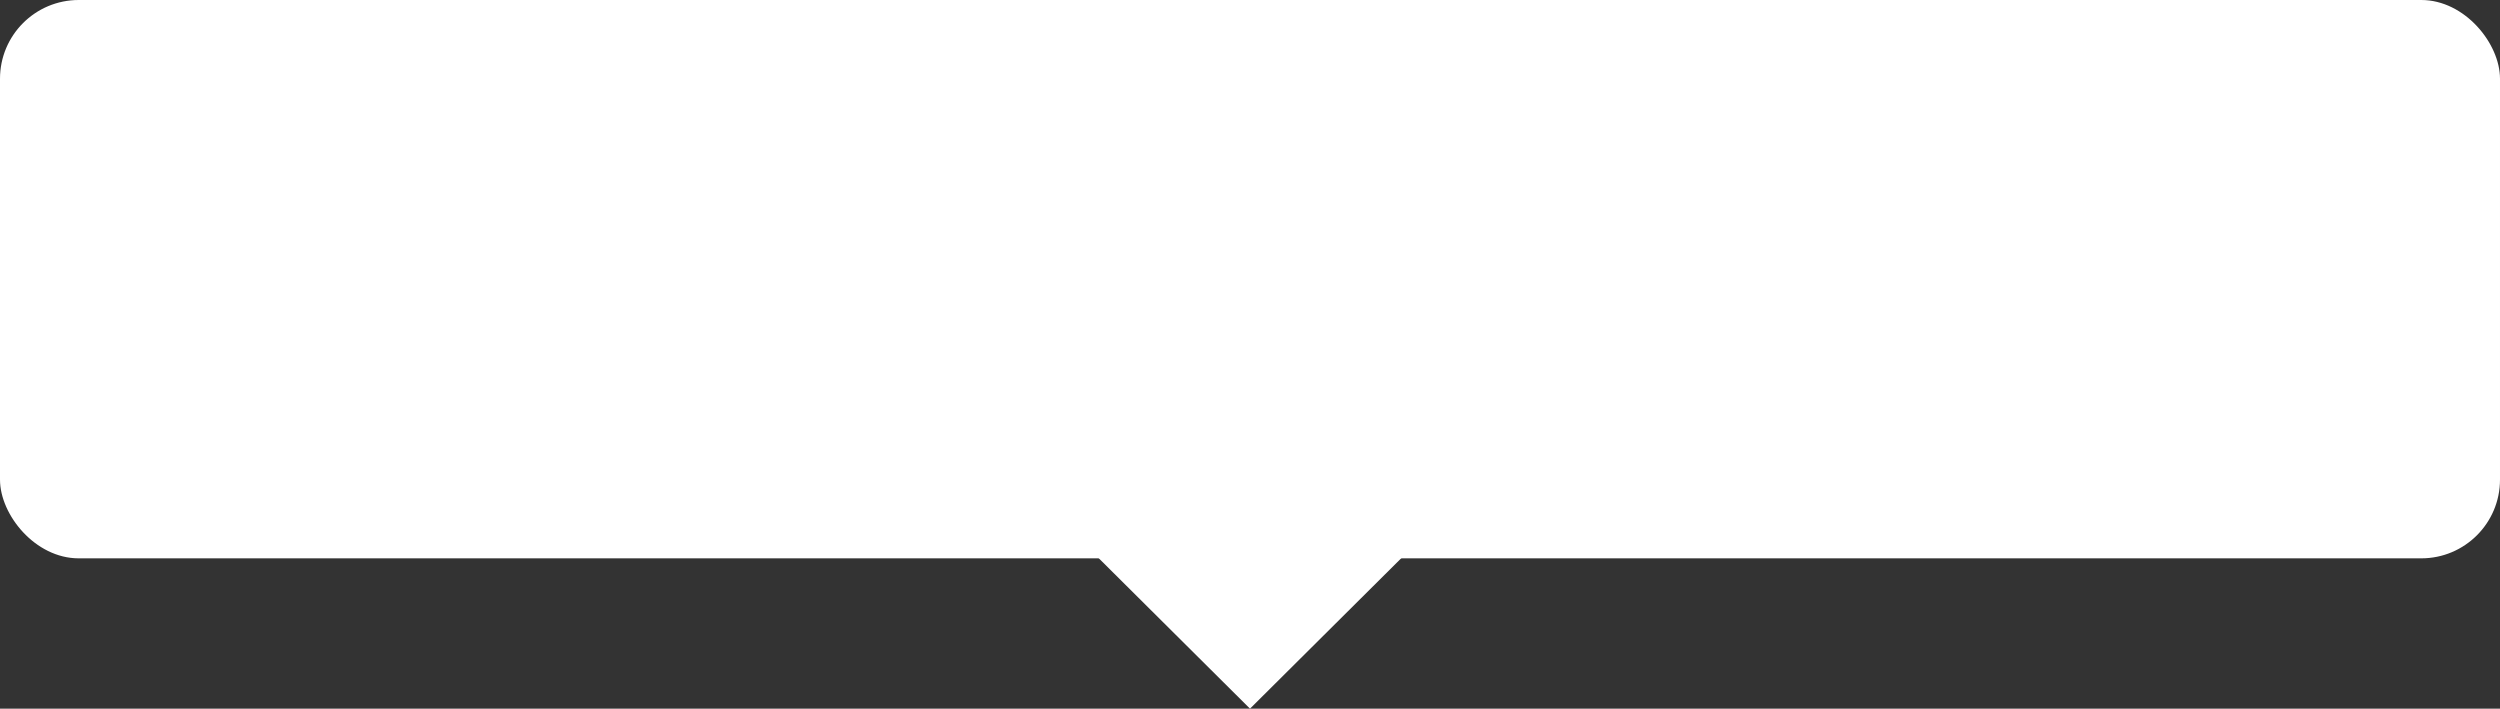 <svg width="127" height="36" viewBox="0 0 127 36" fill="none" xmlns="http://www.w3.org/2000/svg">
<rect x="0" y="0" width="127" height="36" fill="#333333" stroke="none"/>
<rect width="127" height="28.364" rx="4" fill="white"/>
<path d="M63.5 36L55.273 27.818H71.727L63.5 36Z" fill="white"/>
</svg>
